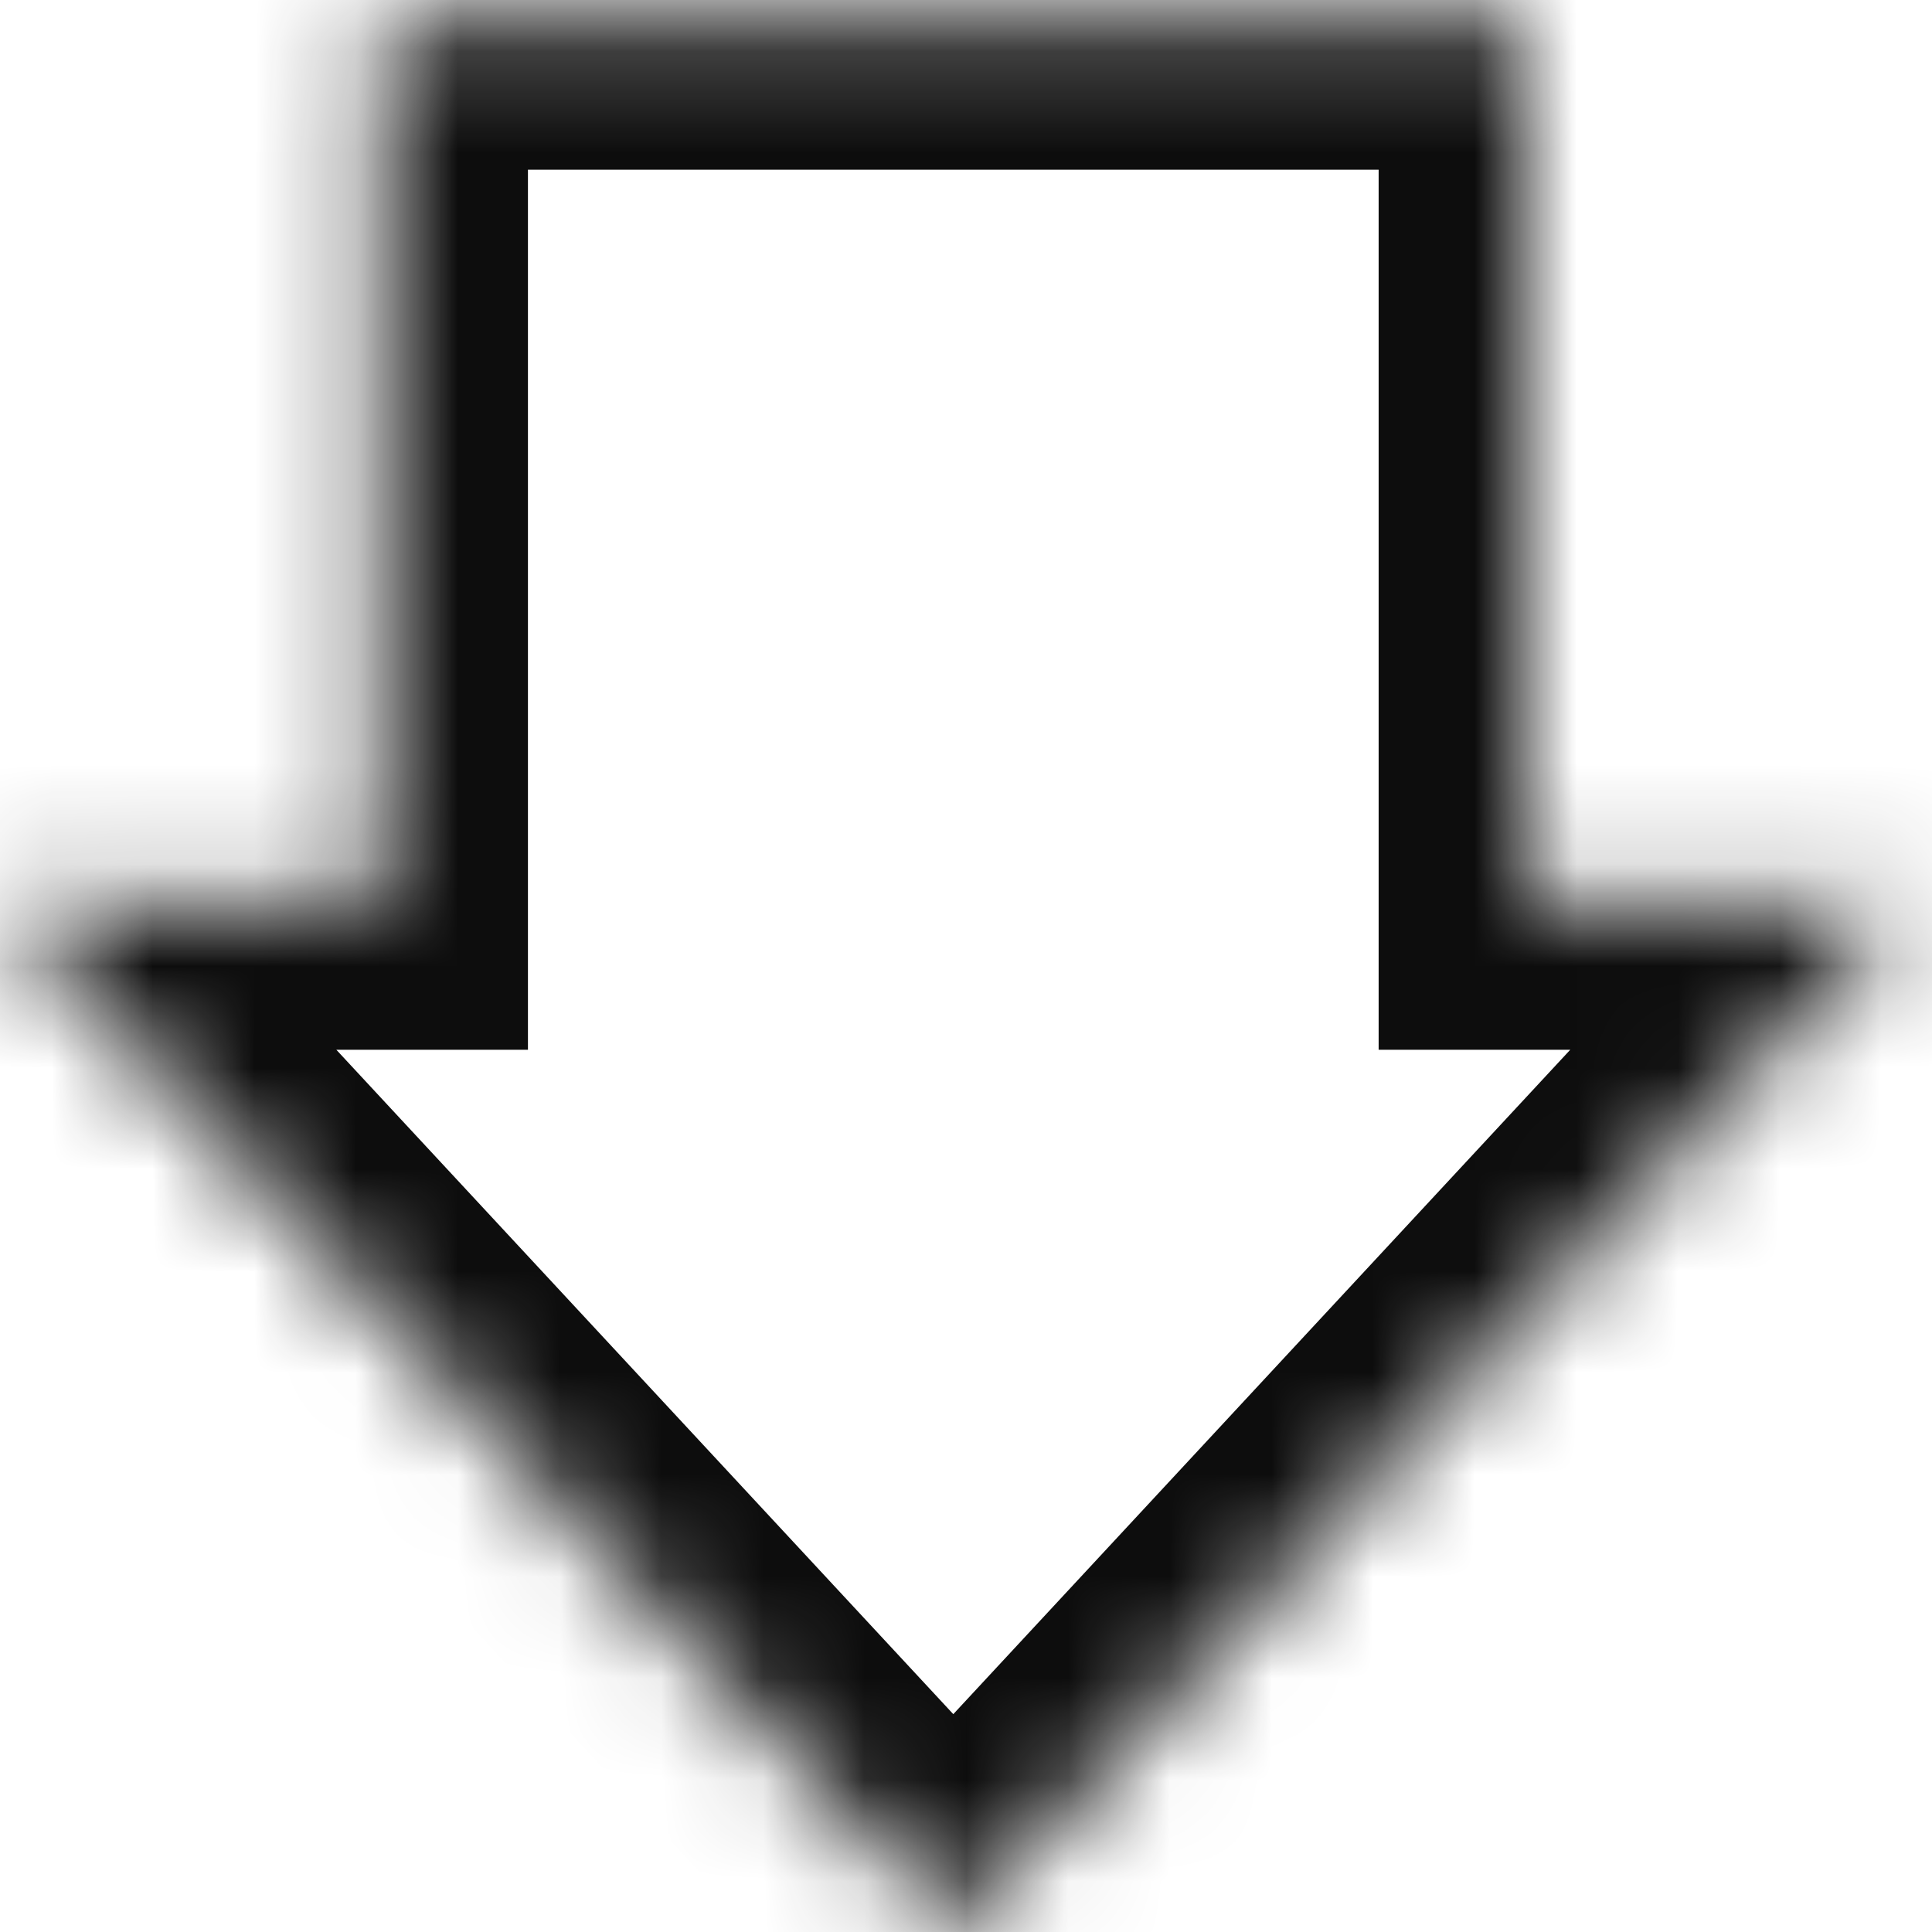 <svg width="19" height="19" viewBox="0 0 19 19" fill="none" xmlns="http://www.w3.org/2000/svg">
<mask id="path-1-inside-1_260_55" fill="white">
<path d="M9.375 18.977L0 8.881H3.75V0.227H15V8.881H18.75L9.375 18.977Z"/>
</mask>
<path d="M9.375 18.977L8.318 19.959L9.375 21.097L10.432 19.959L9.375 18.977ZM0 8.881V7.439H-3.308L-1.057 9.863L0 8.881ZM3.75 8.881V10.324H5.192V8.881H3.75ZM3.75 0.227V-1.215H2.308V0.227H3.75ZM15 0.227H16.442V-1.215H15V0.227ZM15 8.881H13.558V10.324H15V8.881ZM18.75 8.881L19.807 9.863L22.058 7.439H18.75V8.881ZM9.375 18.977L10.432 17.996L1.057 7.9L0 8.881L-1.057 9.863L8.318 19.959L9.375 18.977ZM0 8.881V10.324H3.75V8.881V7.439H0V8.881ZM3.75 8.881H5.192V0.227H3.75H2.308V8.881H3.75ZM3.75 0.227V1.669H15V0.227V-1.215H3.75V0.227ZM15 0.227H13.558V8.881H15H16.442V0.227H15ZM15 8.881V10.324H18.75V8.881V7.439H15V8.881ZM18.75 8.881L17.693 7.9L8.318 17.996L9.375 18.977L10.432 19.959L19.807 9.863L18.75 8.881Z" fill="#0D0D0D" mask="url(#path-1-inside-1_260_55)"/>
</svg>
